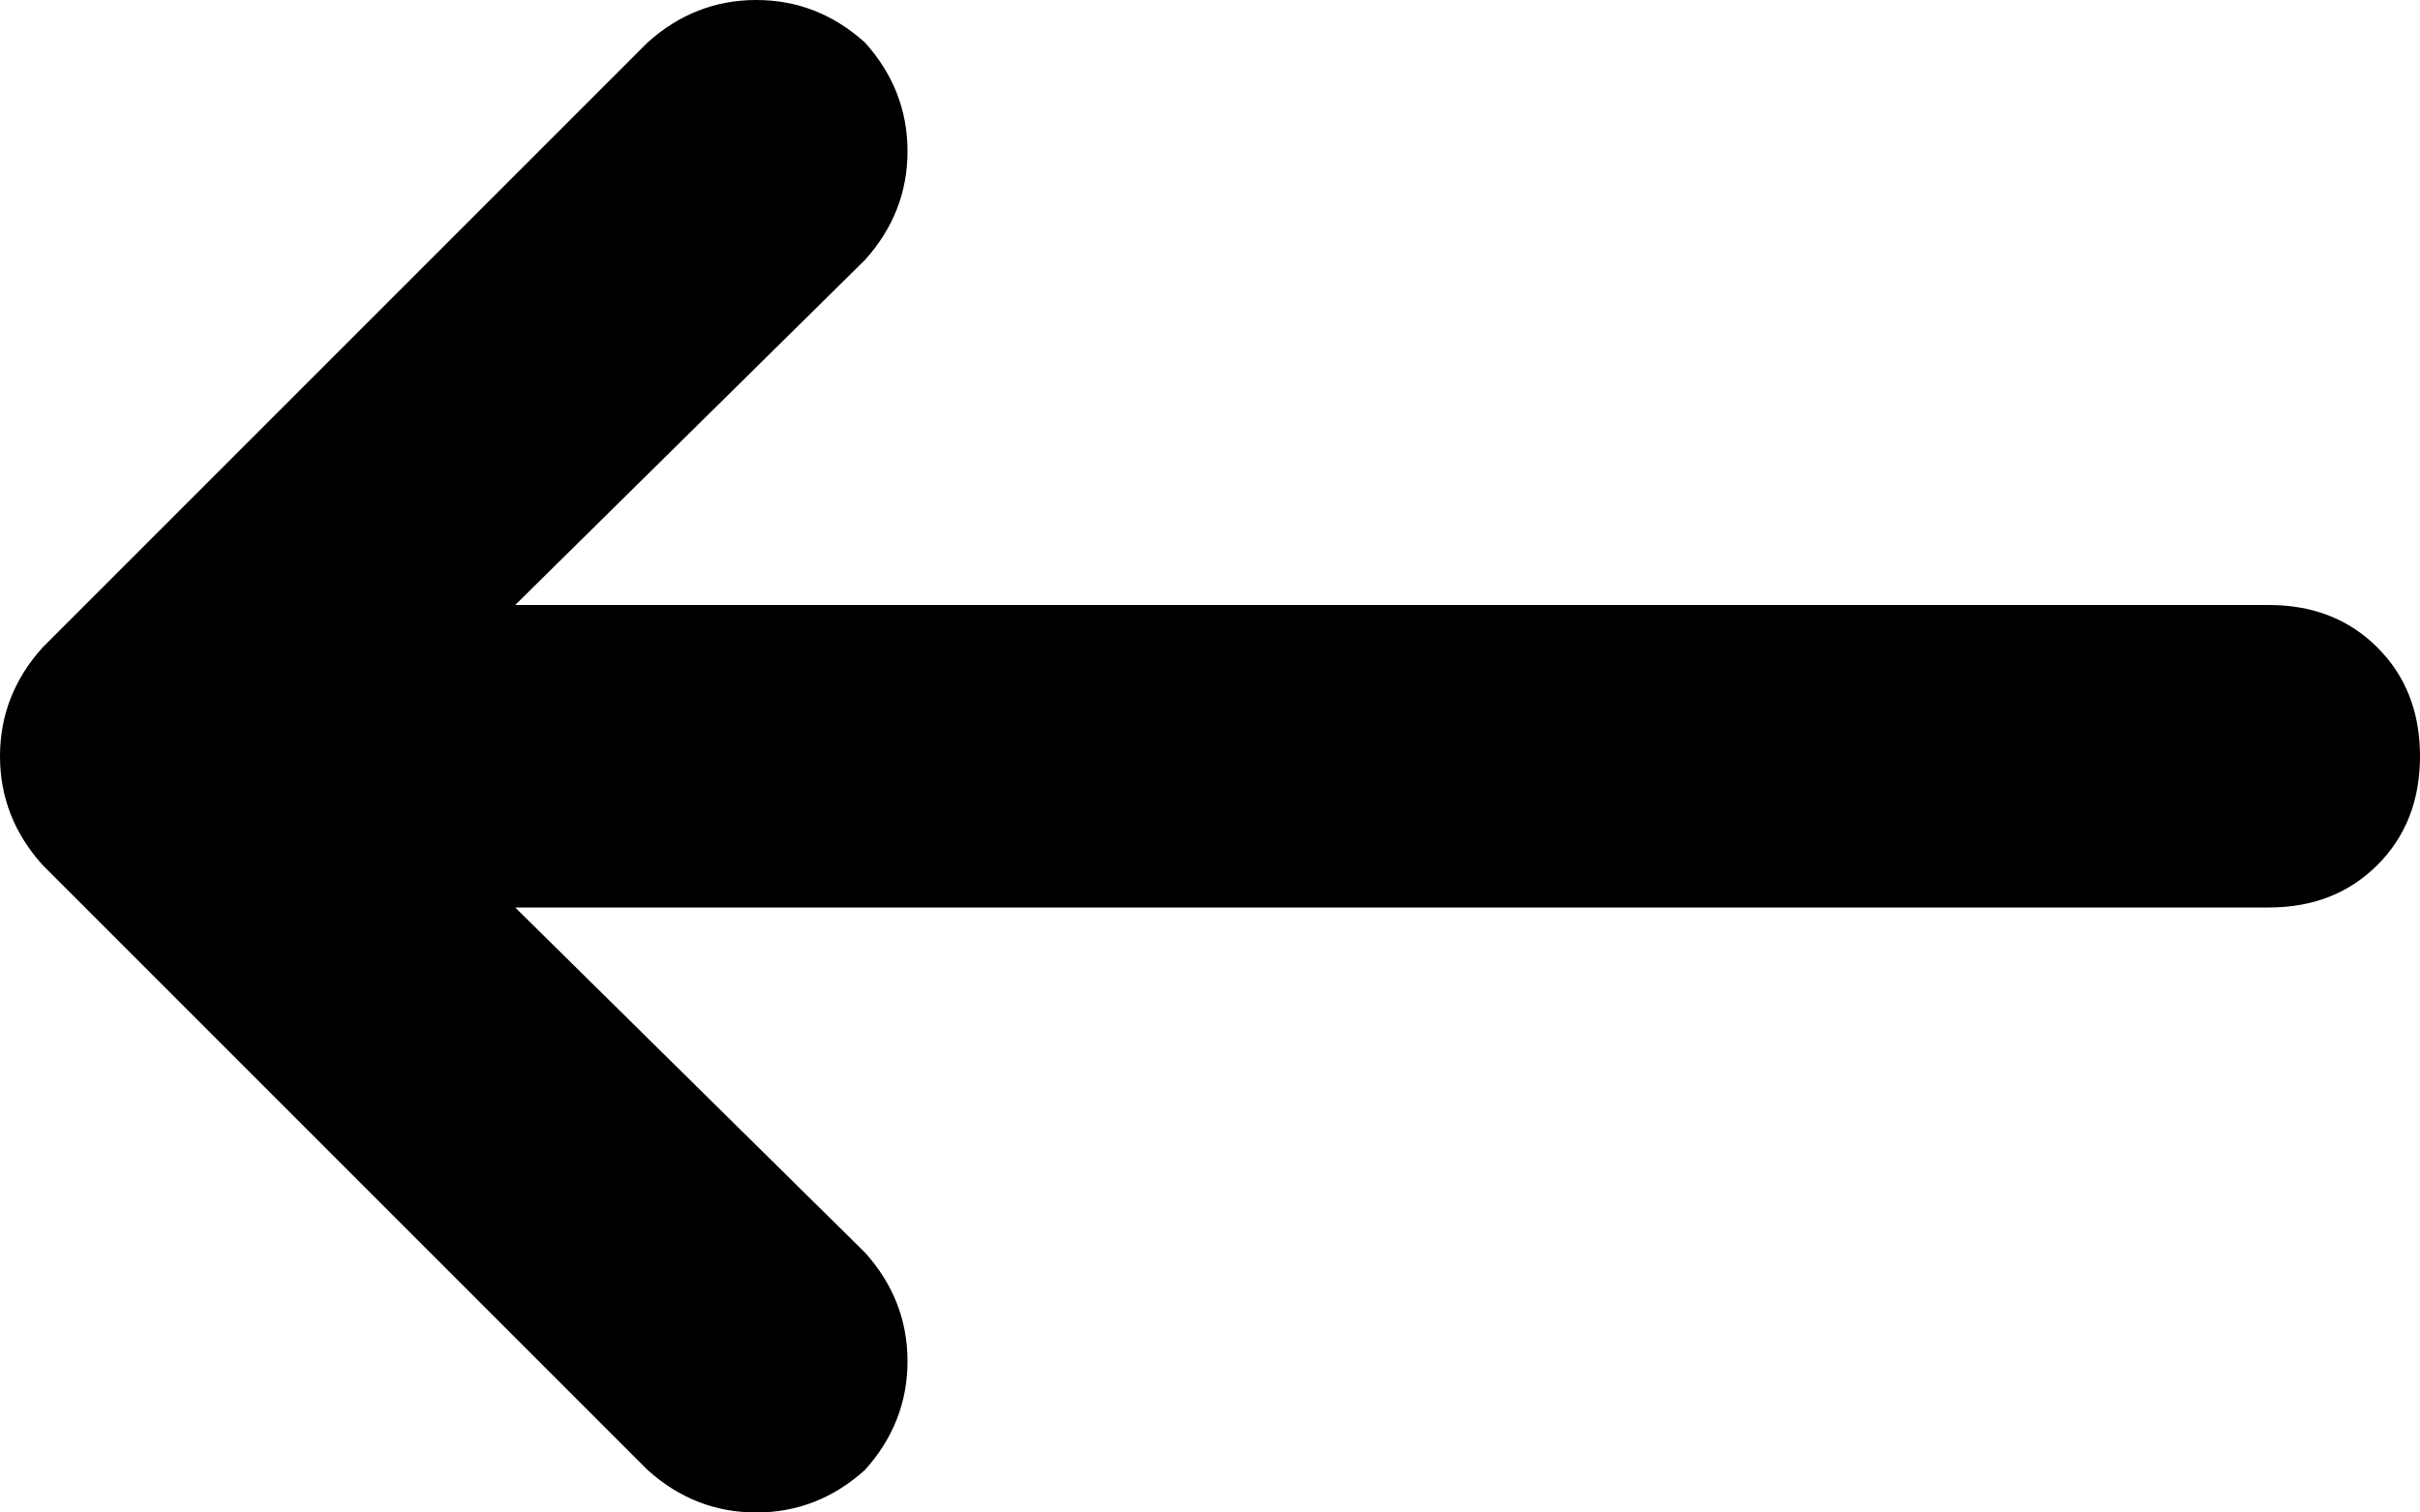 <svg viewBox="0 0 512 320">
  <path
    d="M 9 137 Q 0 147 0 160 L 0 160 Q 0 173 9 183 L 137 311 Q 147 320 160 320 Q 173 320 183 311 Q 192 301 192 288 Q 192 275 183 265 L 109 192 L 480 192 Q 494 192 503 183 Q 512 174 512 160 Q 512 146 503 137 Q 494 128 480 128 L 109 128 L 183 55 Q 192 45 192 32 Q 192 19 183 9 Q 173 0 160 0 Q 147 0 137 9 L 9 137 L 9 137 Z"
  />
</svg>